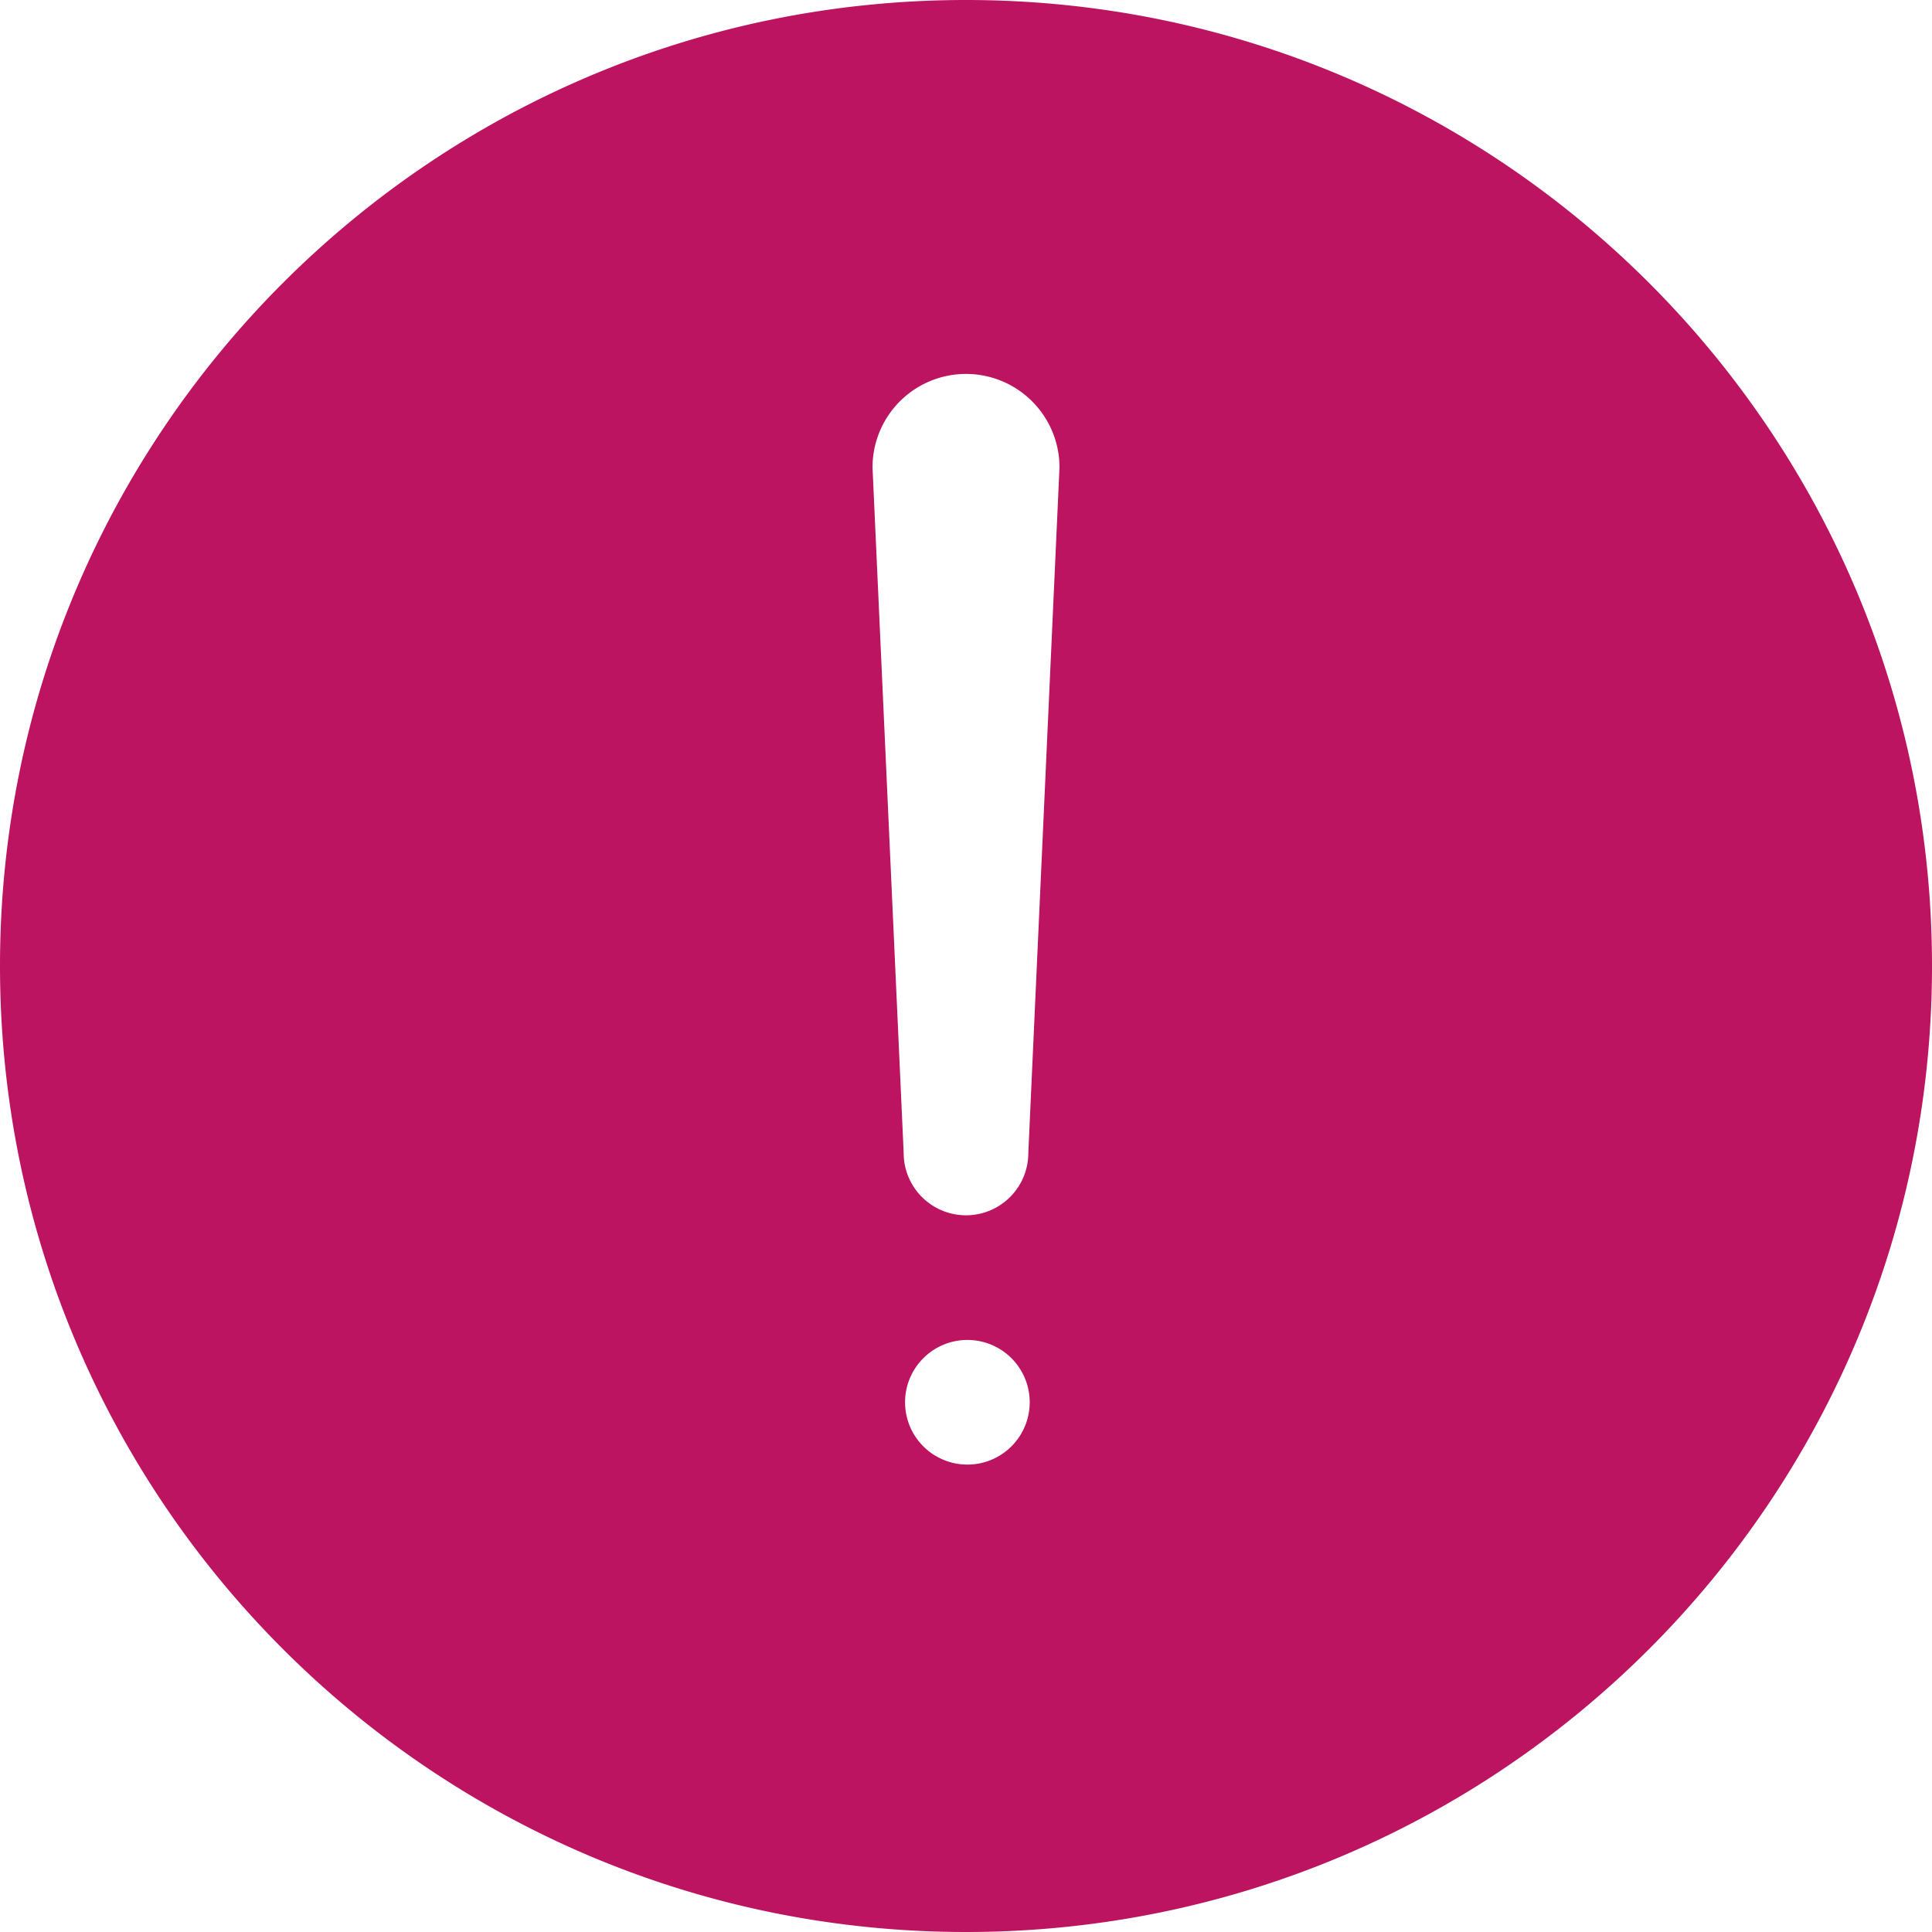 <?xml version="1.0" standalone="no"?><!DOCTYPE svg PUBLIC "-//W3C//DTD SVG 1.1//EN" "http://www.w3.org/Graphics/SVG/1.1/DTD/svg11.dtd"><svg t="1533113357379" class="icon" style="" viewBox="0 0 1024 1024" version="1.1" xmlns="http://www.w3.org/2000/svg" p-id="1842" xmlns:xlink="http://www.w3.org/1999/xlink" width="32" height="32"><defs><style type="text/css"></style></defs><path d="M512 1024C229.227 1024 0 794.773 0 512 0 229.227 229.227 0 512 0c282.773 0 512 229.227 512 512 0 282.773-229.227 512-512 512z m0-247.742a33.032 33.032 0 1 0 0.017-66.048A33.032 33.032 0 0 0 512 776.258z m0-578.065a49.548 49.548 0 0 0-49.548 49.548l16.516 363.355a33.032 33.032 0 1 0 66.065 0l16.516-363.239V247.742a49.548 49.548 0 0 0-49.548-49.548z" fill="#bc1460" p-id="1843"></path></svg>